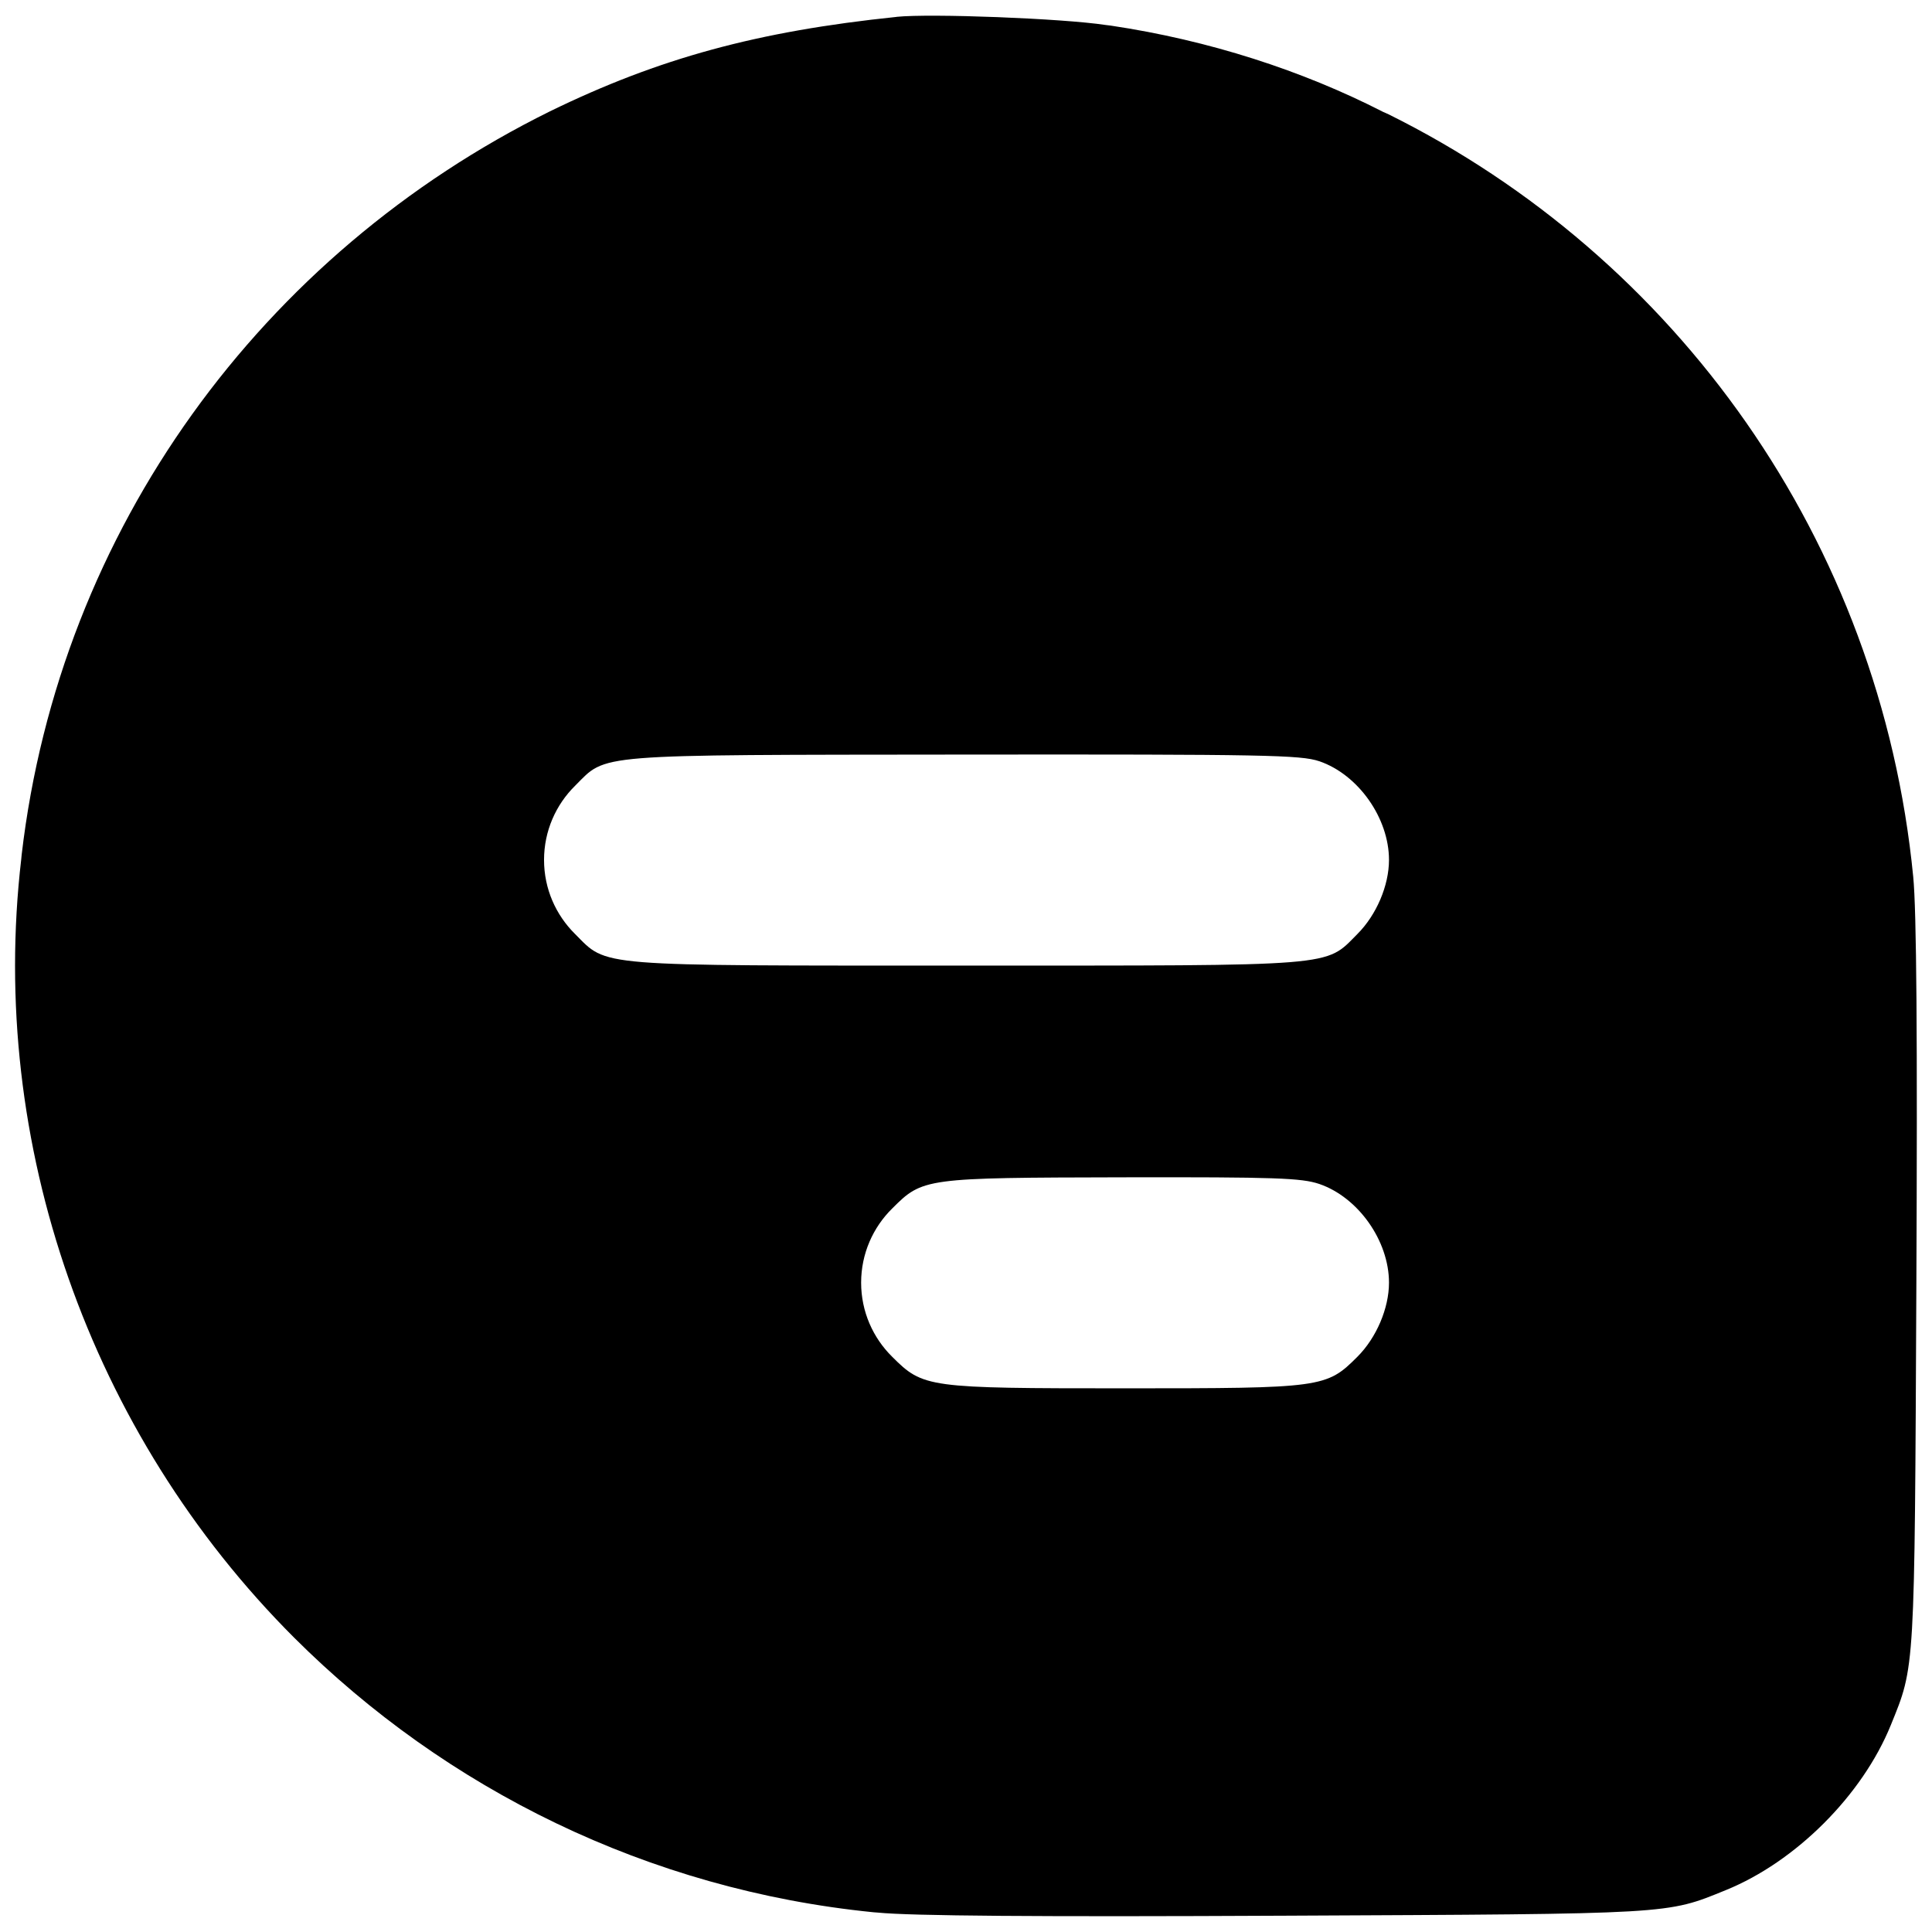 <!-- Generated by IcoMoon.io -->
<svg version="1.1" xmlns="http://www.w3.org/2000/svg" width="32" height="32" viewBox="0 0 32 32">
<path d="M14.849 0.28c-2.3 0.238-3.937 0.684-5.742 1.565-4.761 2.354-8.117 6.916-8.748 12.31l-0.007 0.074c-0.55 4.709 1.131 9.507 4.52 12.896 2.512 2.507 5.863 4.175 9.595 4.548l0.066 0.005c0.555 0.056 2.654 0.072 6.757 0.052 6.453-0.030 6.304-0.021 7.296-0.424 1.159-0.471 2.26-1.572 2.731-2.731 0.403-0.993 0.394-0.844 0.424-7.296 0.019-4.103 0.003-6.202-0.052-6.757-0.546-5.586-3.938-10.27-8.689-12.628l-0.092-0.041c-1.332-0.682-2.879-1.186-4.511-1.429l-0.083-0.010c-0.716-0.109-2.902-0.193-3.466-0.135zM21.851 12.608c0.646 0.221 1.155 0.942 1.155 1.635 0 0.424-0.208 0.912-0.523 1.227-0.544 0.546-0.275 0.523-6.479 0.523s-5.934 0.023-6.479-0.523c-0.317-0.313-0.514-0.747-0.514-1.227s0.197-0.916 0.515-1.229l0-0c0.534-0.534 0.24-0.509 6.447-0.516 4.979-0.005 5.57 0.007 5.877 0.11zM21.851 19.61c0.646 0.221 1.155 0.942 1.155 1.635 0 0.424-0.208 0.912-0.523 1.227-0.515 0.515-0.578 0.523-3.853 0.523s-3.338-0.009-3.853-0.523c-0.317-0.313-0.514-0.747-0.514-1.227s0.197-0.916 0.515-1.229l0-0c0.506-0.506 0.536-0.509 3.822-0.516 2.535-0.005 2.955 0.011 3.251 0.11z"></path>
</svg>
